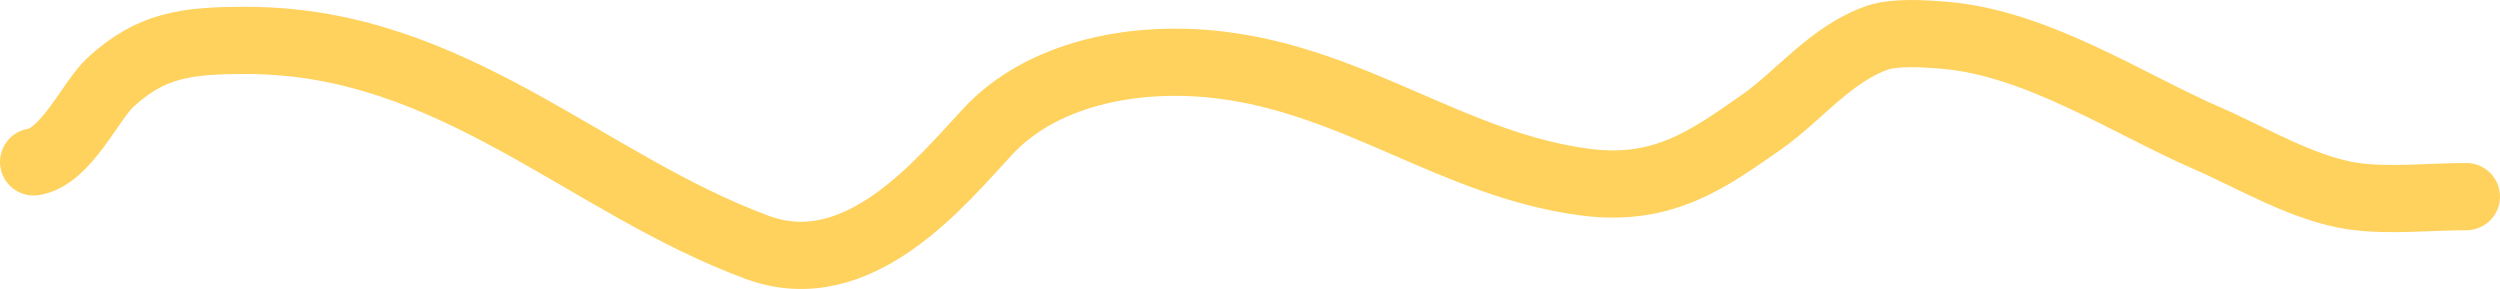<svg width="372" height="43" viewBox="0 0 372 43" fill="none" xmlns="http://www.w3.org/2000/svg">
<path d="M5 24.092C9.815 23.369 13.507 14.916 16.456 12.232C22.446 6.779 27.466 5.957 37.076 6.016C67.376 6.199 87.153 27.395 112.684 36.813C127.781 42.382 140.085 26.965 147.051 19.501C154.826 11.171 168.239 8.097 181.418 9.65C201.678 12.038 216.431 24.583 235.896 27.105C247.488 28.607 254.195 23.699 262.117 18.162C267.653 14.293 272.395 8.055 279.3 5.633C281.987 4.691 286.534 5.015 289.356 5.251C303.14 6.401 316.75 15.515 328.496 20.601C334.847 23.351 342.923 28.198 350.326 29.209C355.608 29.931 361.633 29.257 367 29.257" stroke="#FFD25D" stroke-width="10" stroke-linecap="round"/>
</svg>

